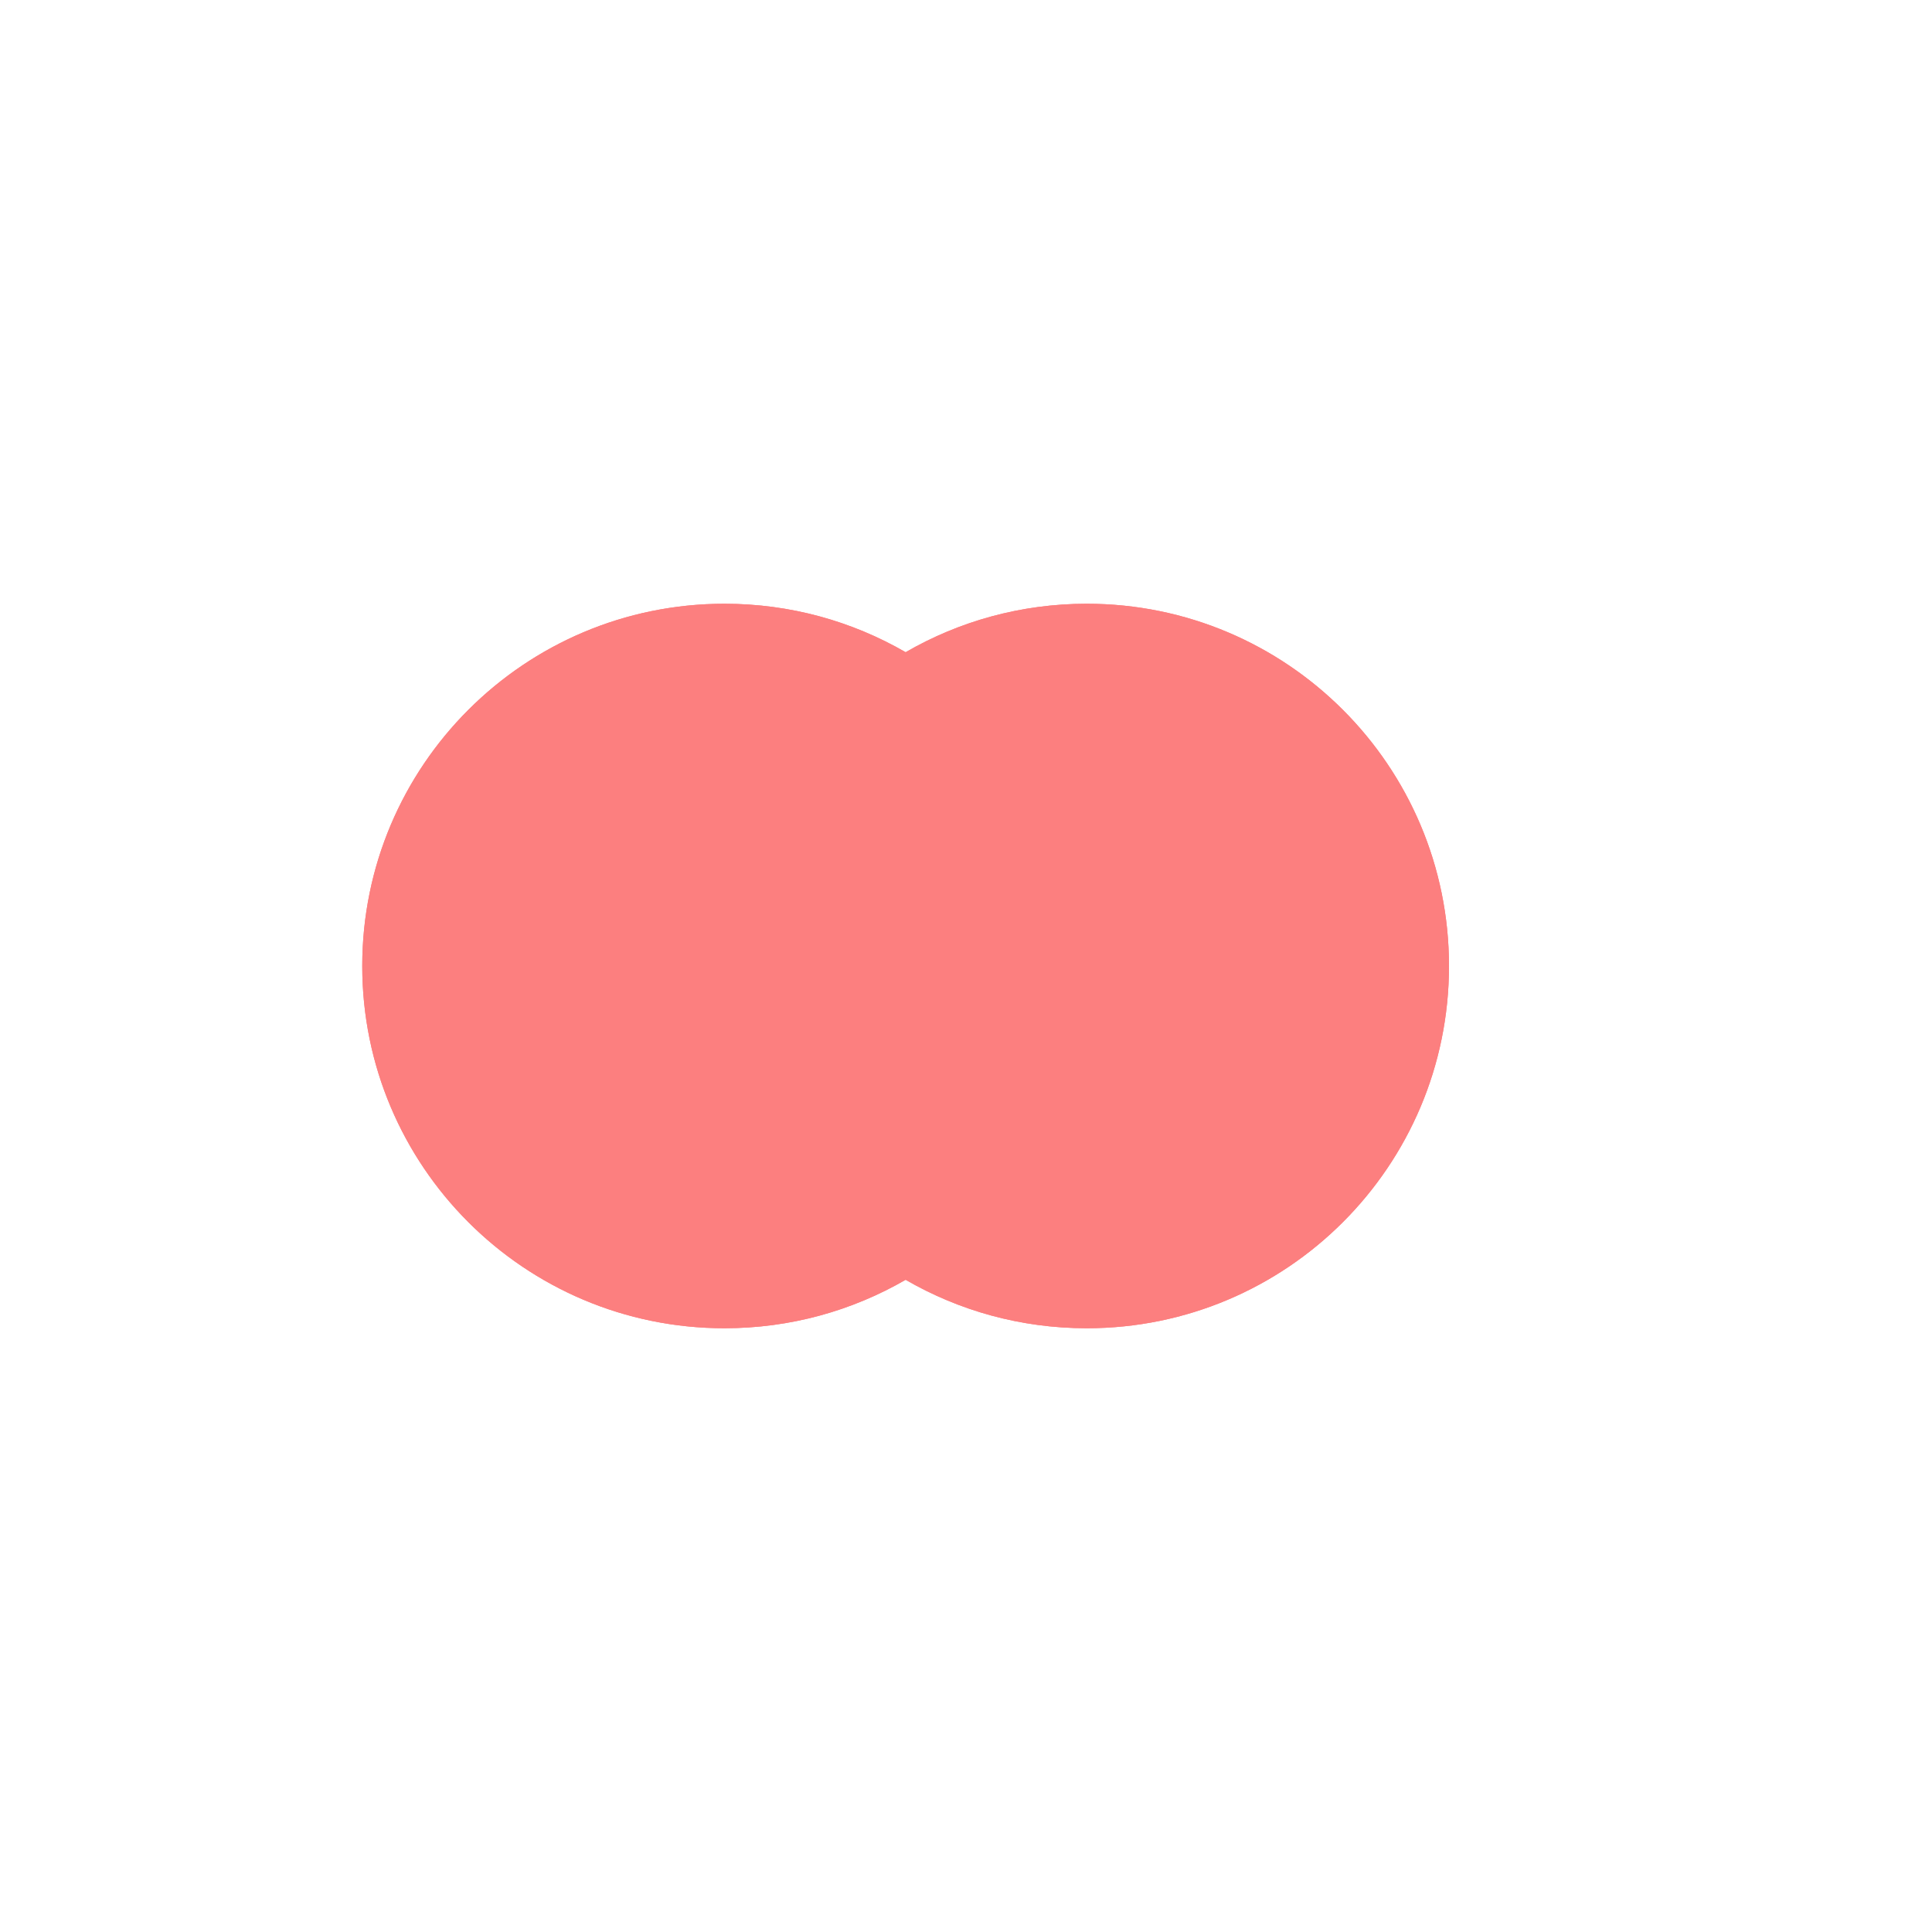 <svg width="48" height="48" viewBox="0 0 48 48" fill="none" xmlns="http://www.w3.org/2000/svg">
<path d="M9 24C9 28.971 13.029 33 18 33C19.639 33 21.176 32.562 22.5 31.796C19.81 30.24 18 27.331 18 24C18 20.669 19.81 17.76 22.5 16.204C21.176 15.438 19.639 15 18 15C13.029 15 9 19.029 9 24Z" fill="#fc7f7f"/>
<path d="M27 33C31.971 33 36 28.971 36 24C36 19.029 31.971 15 27 15C25.361 15 23.824 15.438 22.5 16.204C25.19 17.76 27 20.669 27 24C27 27.331 25.19 30.24 22.5 31.796C23.824 32.562 25.361 33 27 33Z" fill="#fc7f7f"/>
<path d="M22.5 16.204C19.81 17.76 18 20.669 18 24C18 27.331 19.81 30.24 22.5 31.796C25.19 30.24 27 27.331 27 24C27 20.669 25.19 17.76 22.5 16.204Z" fill="#fc7f7f"/>
<path d="M22.5 16.204C19.81 17.76 18 20.669 18 24C18 27.331 19.81 30.24 22.5 31.796M22.5 16.204C23.824 15.438 25.361 15 27 15C31.971 15 36 19.029 36 24C36 28.971 31.971 33 27 33C25.361 33 23.824 32.562 22.5 31.796M22.5 16.204C21.176 15.438 19.639 15 18 15C13.029 15 9 19.029 9 24C9 28.971 13.029 33 18 33C19.639 33 21.176 32.562 22.5 31.796M22.5 16.204C25.19 17.76 27 20.669 27 24C27 27.331 25.19 30.24 22.5 31.796" fill="#fc7f7f" />
</svg>

